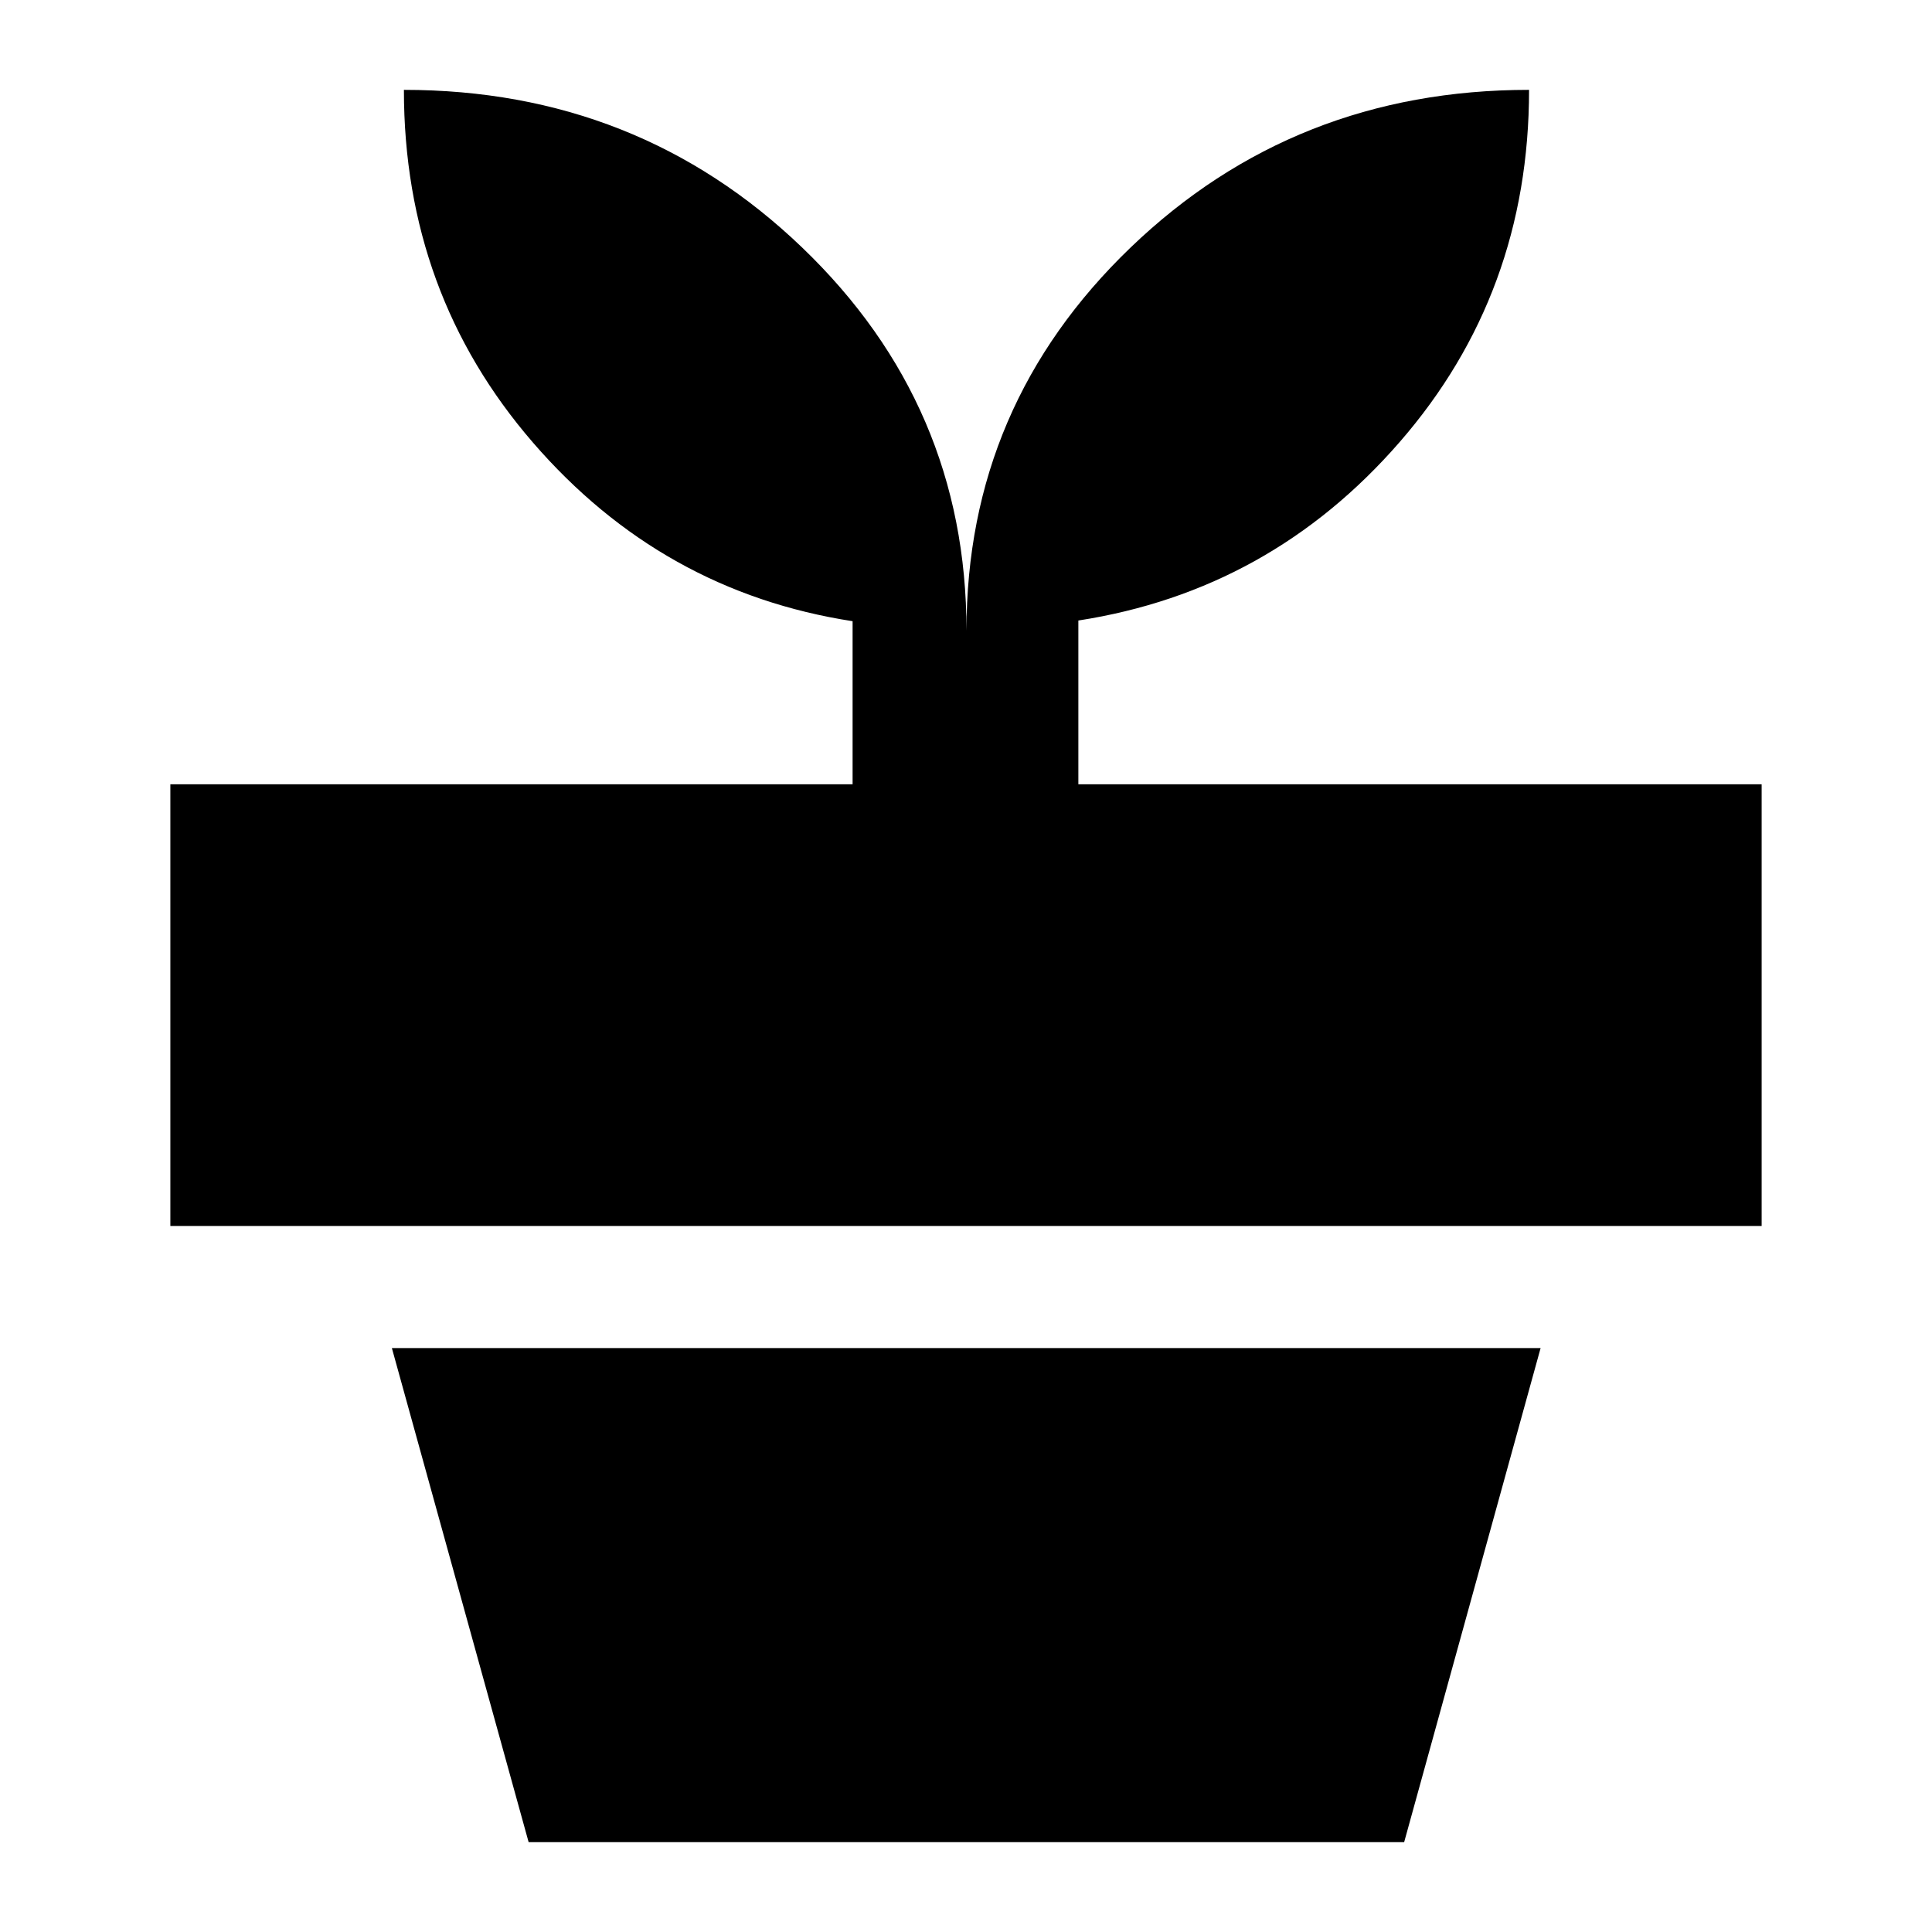 <svg xmlns="http://www.w3.org/2000/svg" height="24" viewBox="0 -960 960 960" width="24"><path d="m262.67-44.65-67.95-245.5h570.8l-67.8 245.5H262.67Zm217.57-602.02q0-111.95 81.52-190.31 81.53-78.37 198.02-78.37 0 101.09-64.29 175t-159.66 88.68v81.39h339.52v219.45H84.65v-219.45h339v-81.05q-94.72-14.63-158.83-88.77-64.12-74.14-64.12-175.25 116.27 0 197.91 78.37 81.63 78.36 81.63 190.31Z"/></svg>